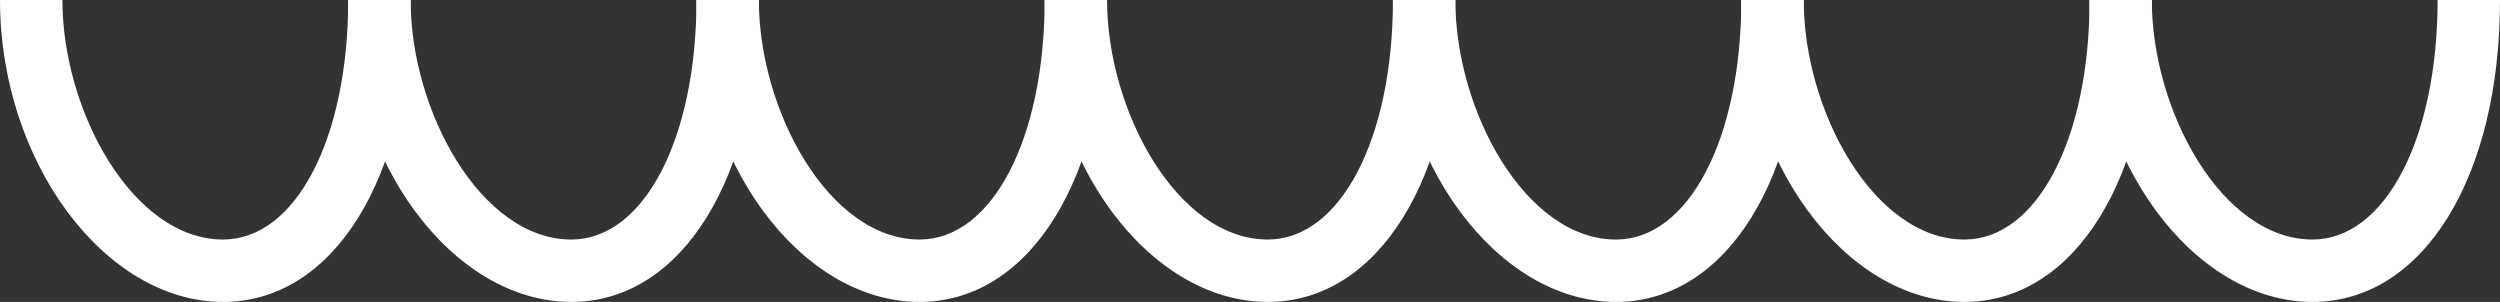 <svg xmlns="http://www.w3.org/2000/svg" viewBox="0 0 440.76 53.23"><rect x="0" y="0" width="440.76" height="53.23" fill="#333333" stroke="none"/><defs><style>.cls-1{fill:#fff;}</style></defs><g id="Layer_2" data-name="Layer 2"><g id="Layer_2-2" data-name="Layer 2"><path class="cls-1" d="M39.33,53.23C18.38,53.23,0,28.36,0,0H11c0,19.53,12.38,42.23,28.33,42.23C52.12,42.23,61.39,24.47,61.39,0h11C72.39,31.34,58.8,53.23,39.33,53.23Z"/><path class="cls-1" d="M100.73,53.23c-21,0-39.34-24.87-39.34-53.23h11c0,19.53,12.38,42.23,28.34,42.23,12.78,0,22.06-17.76,22.06-42.23h11C133.79,31.34,120.19,53.23,100.73,53.23Z"/><path class="cls-1" d="M162.12,53.23c-21,0-39.33-24.87-39.33-53.23h11c0,19.53,12.38,42.23,28.33,42.23,12.79,0,22.06-17.76,22.06-42.23h11C195.18,31.34,181.59,53.23,162.12,53.23Z"/><path class="cls-1" d="M223.52,53.23c-21,0-39.34-24.87-39.34-53.23h11c0,19.53,12.38,42.23,28.34,42.23,12.78,0,22.06-17.76,22.06-42.23h11C256.58,31.34,243,53.23,223.52,53.23Z"/><path class="cls-1" d="M284.91,53.23c-21,0-39.33-24.87-39.33-53.23h11c0,19.53,12.37,42.23,28.33,42.23C297.69,42.23,307,24.47,307,0h11C318,31.34,304.38,53.23,284.91,53.23Z"/><path class="cls-1" d="M346.31,53.23C325.35,53.23,307,28.36,307,0h11c0,19.53,12.38,42.23,28.34,42.23,12.78,0,22.06-17.76,22.06-42.23h11C379.37,31.34,365.77,53.23,346.31,53.23Z"/><path class="cls-1" d="M407.7,53.23c-20.95,0-39.33-24.87-39.33-53.23h11c0,19.53,12.37,42.23,28.33,42.23,12.78,0,22.06-17.76,22.06-42.23h11C440.76,31.34,427.17,53.23,407.7,53.23Z"/></g></g></svg>